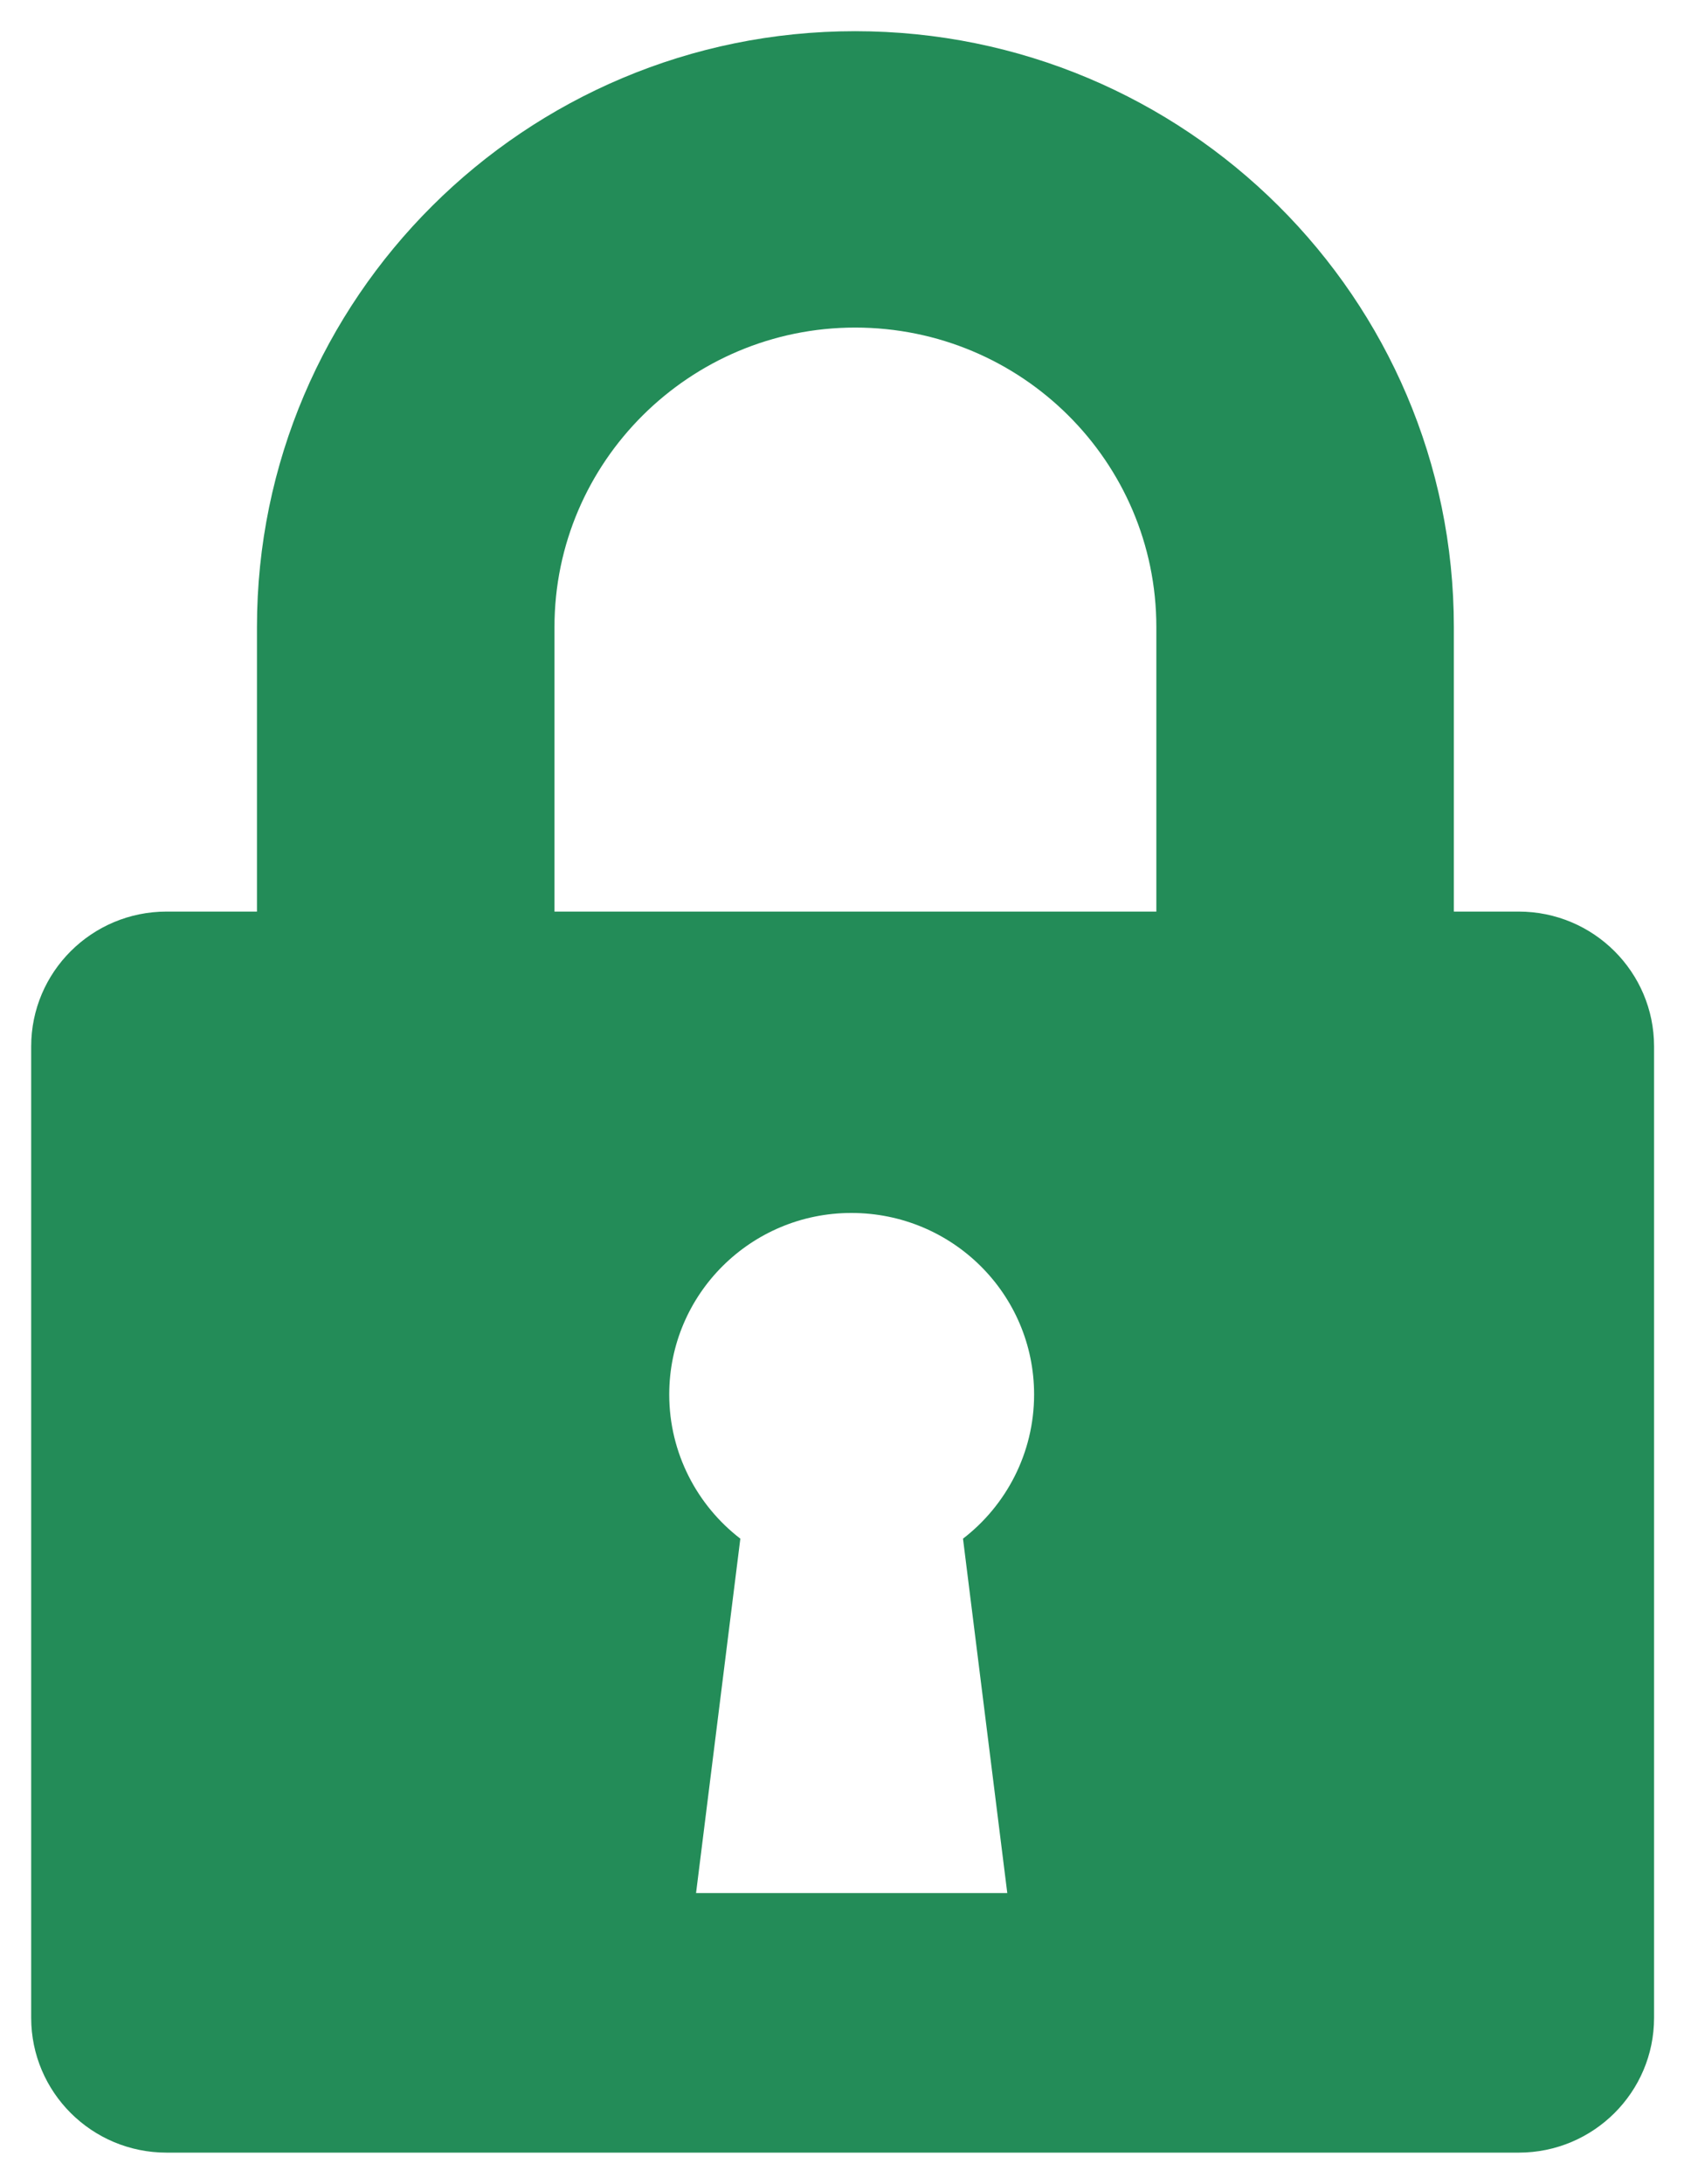<!-- Generator: Avocode undefined - http://avocode.com -->
<svg height="35" width="27" xmlns:xlink="http://www.w3.org/1999/xlink" xmlns="http://www.w3.org/2000/svg" viewBox="0 0 27 35">
    <path fill="#238c58" fill-rule="evenodd" d="M 16.15 30.34 C 16.15 30.34 11.16 30.34 11.16 30.34 C 11.16 30.34 11.87 24.66 11.87 24.66 C 11.18 24.13 10.73 23.29 10.73 22.35 C 10.73 20.74 12.04 19.44 13.65 19.44 C 15.27 19.44 16.58 20.74 16.58 22.35 C 16.58 23.29 16.13 24.13 15.44 24.66 C 15.44 24.66 16.15 30.34 16.15 30.34 Z M 8.89 10.05 C 8.89 7.4 11.06 5.25 13.71 5.25 C 16.38 5.25 18.54 7.4 18.54 10.05 C 18.54 10.05 18.54 14.61 18.54 14.61 C 18.54 14.61 8.89 14.61 8.89 14.61 C 8.89 14.61 8.89 10.05 8.89 10.05 Z M 24.35 14.61 C 24.35 14.61 23.31 14.61 23.31 14.61 C 23.31 14.61 23.31 10.05 23.31 10.05 C 23.31 4.78 19.01 0.5 13.71 0.5 C 8.42 0.5 4.12 4.78 4.12 10.05 C 4.12 10.05 4.12 14.61 4.12 14.61 C 4.12 14.61 2.67 14.61 2.67 14.61 C 1.47 14.61 0.5 15.58 0.5 16.77 C 0.5 16.77 0.5 32.34 0.5 32.34 C 0.5 33.53 1.47 34.5 2.67 34.5 C 2.67 34.5 24.35 34.5 24.35 34.5 C 25.55 34.5 26.52 33.53 26.52 32.34 C 26.52 32.34 26.52 16.77 26.52 16.77 C 26.52 15.58 25.55 14.61 24.35 14.61 Z" />
</svg>